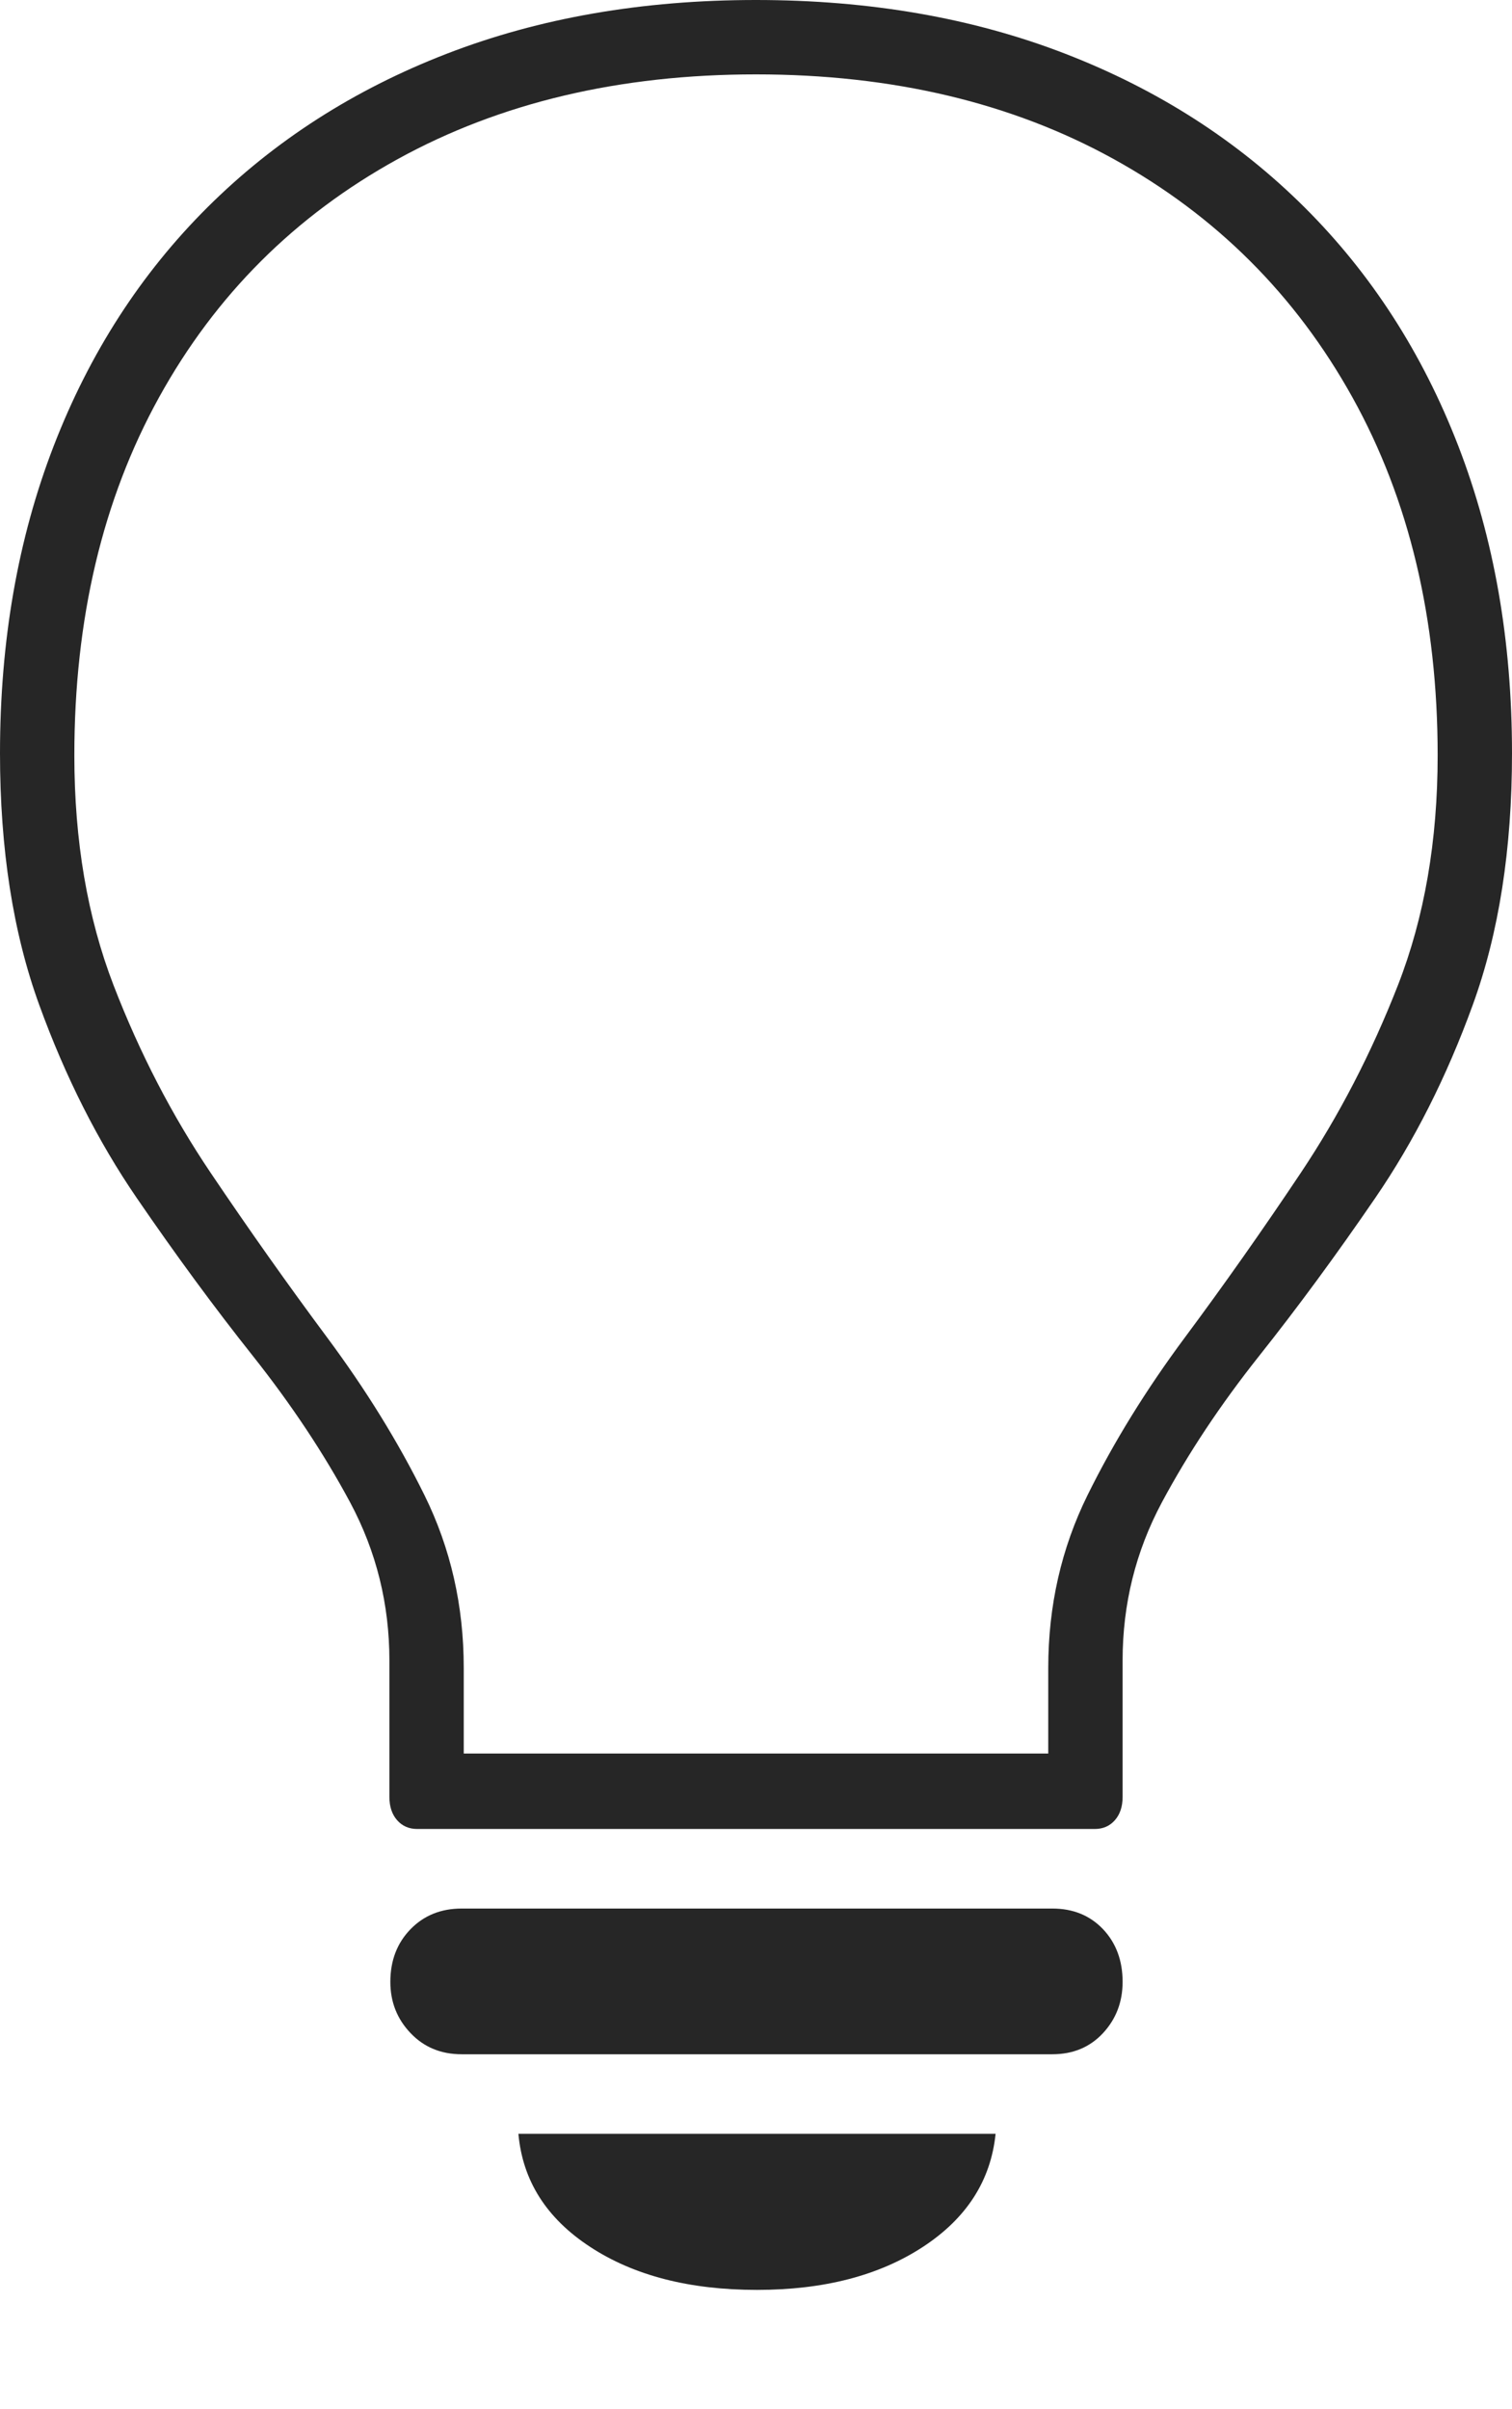 <?xml version="1.0" encoding="UTF-8"?>
<!--Generator: Apple Native CoreSVG 175-->
<!DOCTYPE svg
PUBLIC "-//W3C//DTD SVG 1.1//EN"
       "http://www.w3.org/Graphics/SVG/1.1/DTD/svg11.dtd">
<svg version="1.1" xmlns="http://www.w3.org/2000/svg" xmlns:xlink="http://www.w3.org/1999/xlink" width="14.297" height="22.764">
 <g>
  <rect height="22.764" opacity="0" width="14.297" x="0" y="0"/>
  <path d="M3.945 17.285L10.352 17.285Q10.469 17.285 10.542 17.202Q10.615 17.119 10.615 16.982L10.615 15.693Q10.615 14.893 10.986 14.199Q11.357 13.506 11.904 12.817Q12.451 12.129 13.003 11.323Q13.555 10.518 13.926 9.497Q14.297 8.477 14.297 7.119Q14.297 5.527 13.789 4.214Q13.281 2.9 12.334 1.958Q11.387 1.016 10.073 0.508Q8.76 0 7.148 0Q5.537 0 4.224 0.508Q2.91 1.016 1.963 1.958Q1.016 2.9 0.508 4.214Q0 5.527 0 7.119Q0 8.477 0.371 9.497Q0.742 10.518 1.294 11.323Q1.846 12.129 2.393 12.817Q2.939 13.506 3.311 14.199Q3.682 14.893 3.682 15.693L3.682 16.982Q3.682 17.119 3.755 17.202Q3.828 17.285 3.945 17.285ZM4.385 16.982Q4.385 16.787 4.385 16.577Q4.385 16.367 4.385 16.167Q4.385 15.967 4.385 15.762Q4.385 14.883 4.014 14.131Q3.643 13.379 3.091 12.637Q2.539 11.895 1.992 11.084Q1.445 10.273 1.074 9.312Q0.703 8.35 0.703 7.139Q0.703 5.205 1.504 3.755Q2.305 2.305 3.76 1.504Q5.215 0.703 7.148 0.703Q9.082 0.703 10.532 1.504Q11.982 2.305 12.788 3.755Q13.594 5.205 13.594 7.139Q13.594 8.35 13.218 9.312Q12.842 10.273 12.3 11.084Q11.758 11.895 11.206 12.637Q10.654 13.379 10.283 14.131Q9.912 14.883 9.912 15.762Q9.912 16.064 9.912 16.372Q9.912 16.68 9.912 16.982L10.312 16.572L3.984 16.572ZM7.158 21.641Q8.105 21.641 8.726 21.235Q9.346 20.83 9.414 20.166L4.902 20.166Q4.961 20.83 5.581 21.235Q6.201 21.641 7.158 21.641ZM4.365 19.414L9.951 19.414Q10.244 19.414 10.43 19.214Q10.615 19.014 10.615 18.73Q10.615 18.428 10.43 18.232Q10.244 18.037 9.951 18.037L4.365 18.037Q4.072 18.037 3.882 18.232Q3.691 18.428 3.691 18.73Q3.691 19.014 3.882 19.214Q4.072 19.414 4.365 19.414Z" fill="rgba(0,0,0,0.85)"/>
 </g>
</svg>
